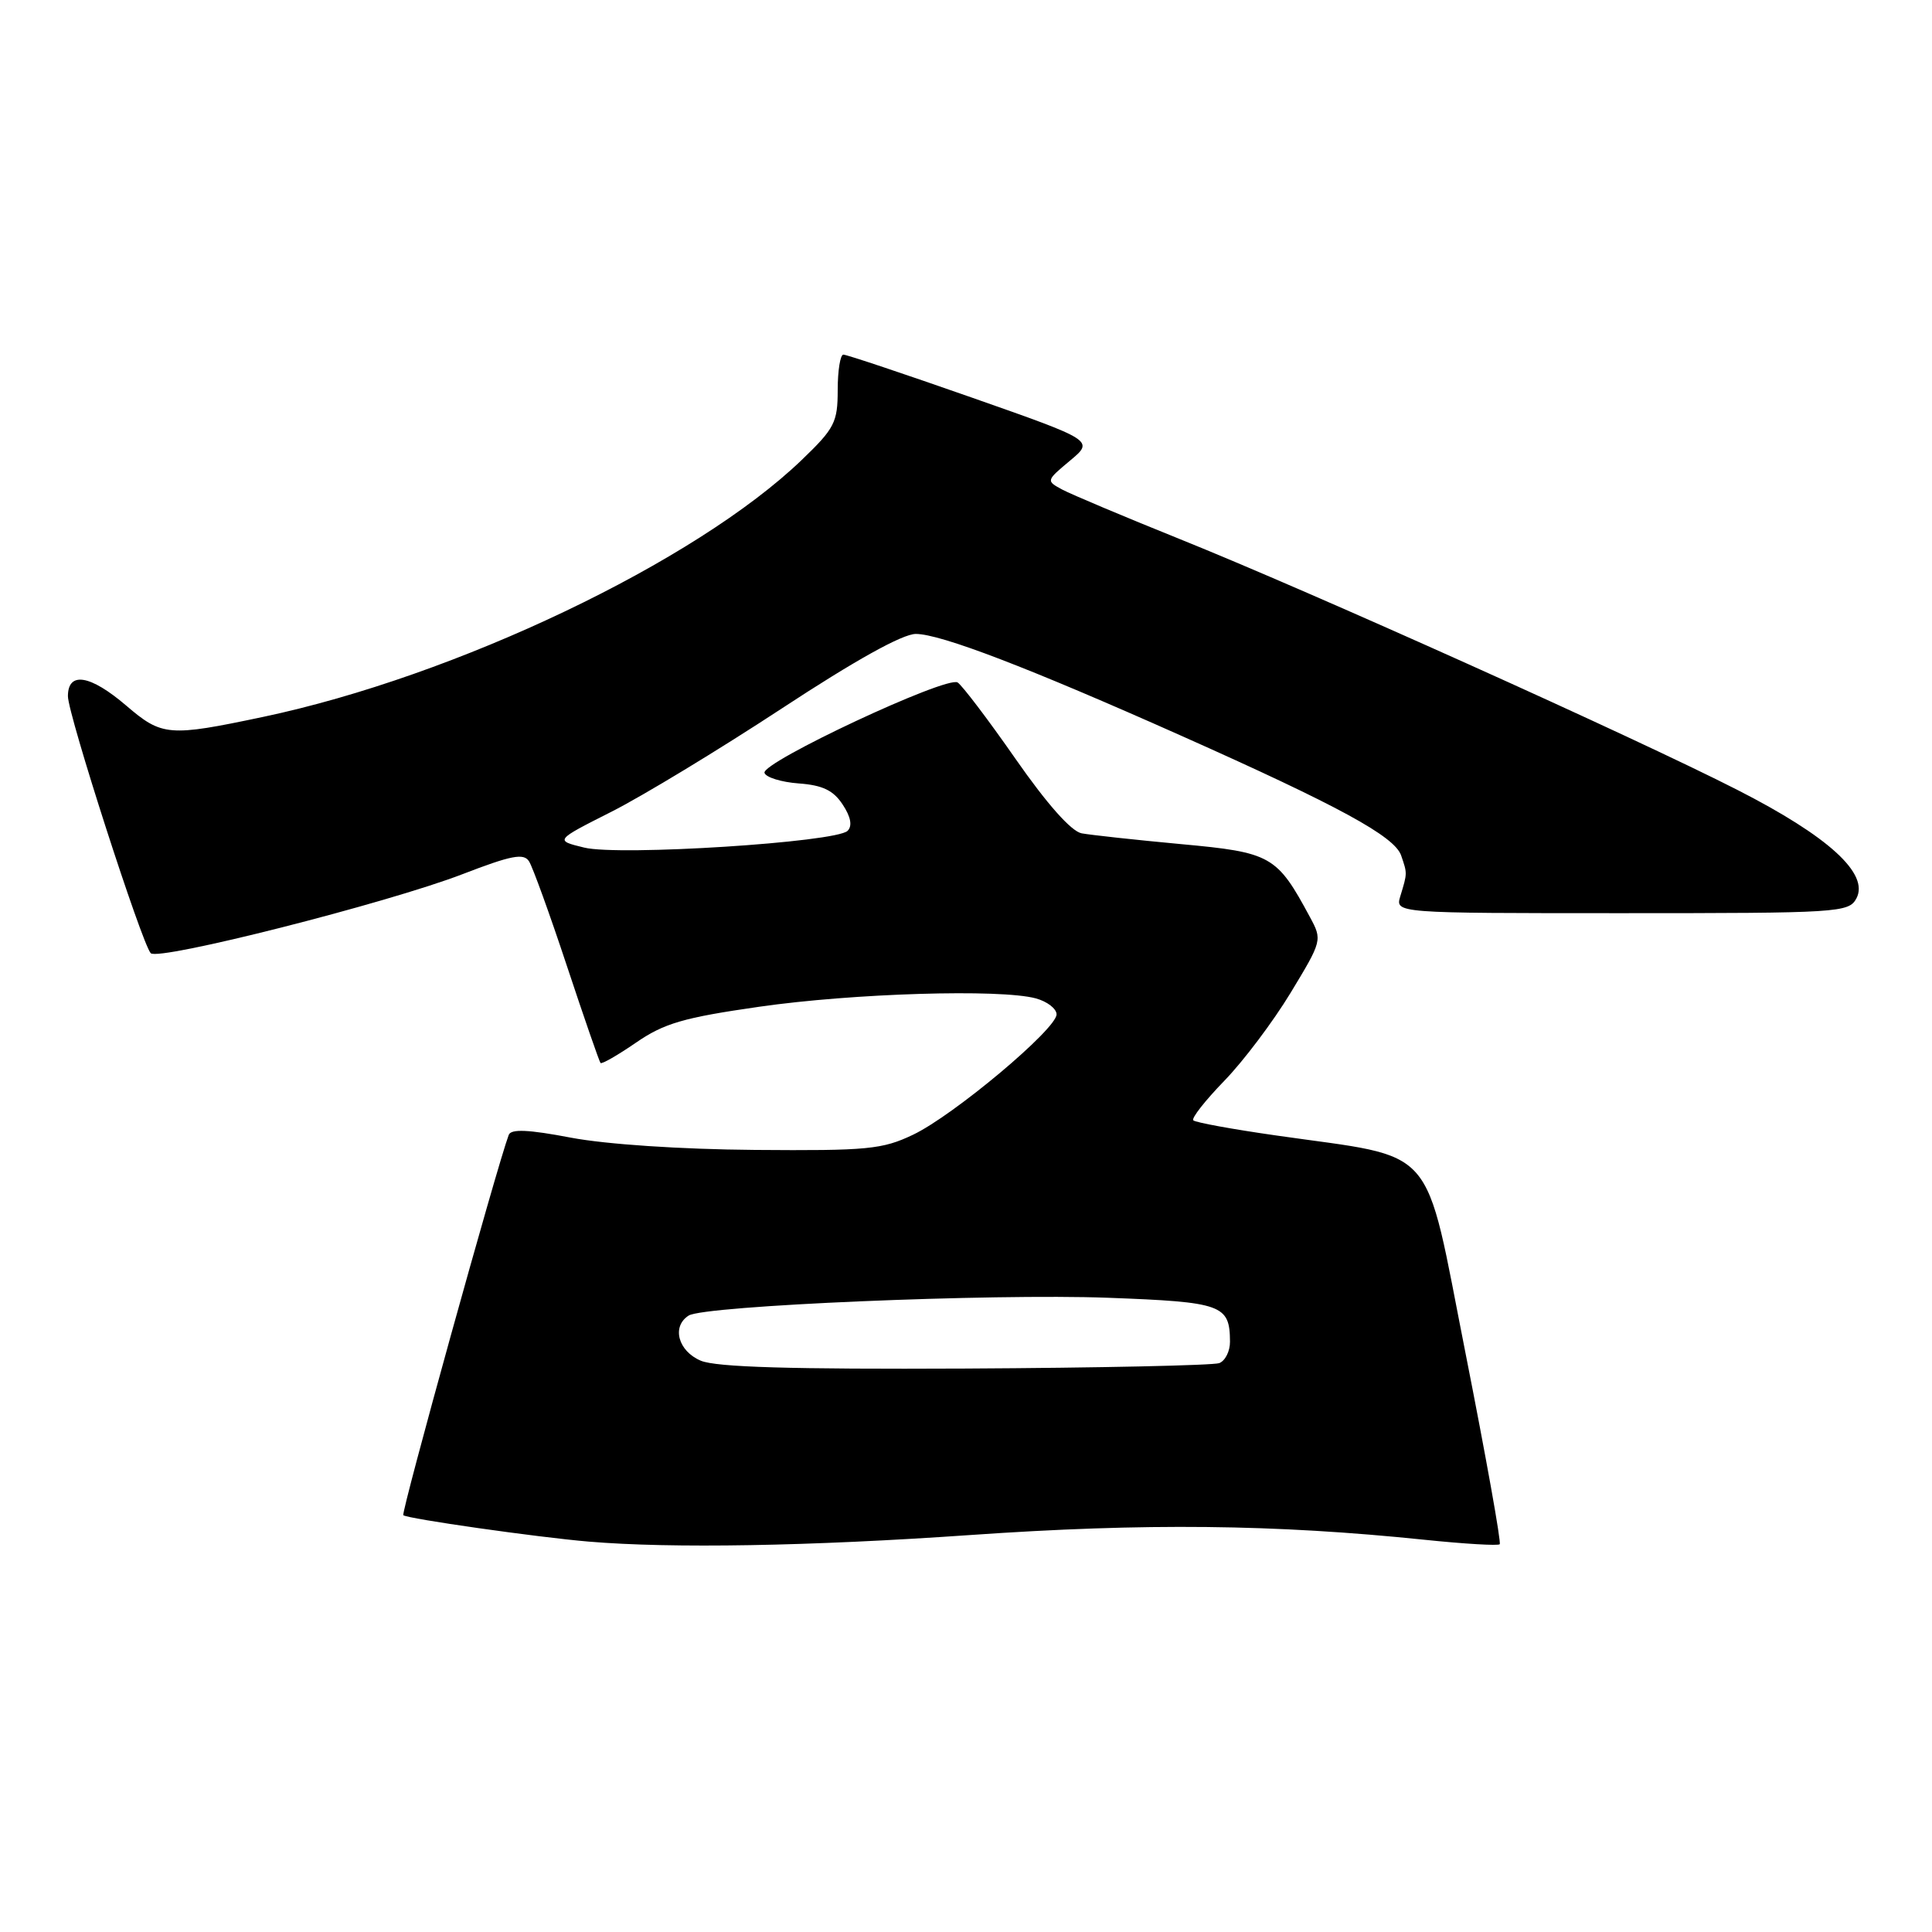 <?xml version="1.0" encoding="UTF-8" standalone="no"?>
<!DOCTYPE svg PUBLIC "-//W3C//DTD SVG 1.1//EN" "http://www.w3.org/Graphics/SVG/1.1/DTD/svg11.dtd" >
<svg xmlns="http://www.w3.org/2000/svg" xmlns:xlink="http://www.w3.org/1999/xlink" version="1.1" viewBox="0 0 256 256">
 <g >
 <path fill="currentColor"
d=" M 128.55 203.40 C 151.70 201.79 168.88 201.97 188.78 204.03 C 194.02 204.57 198.50 204.84 198.72 204.62 C 198.94 204.40 196.90 193.03 194.20 179.36 C 188.59 151.03 190.81 153.58 169.06 150.45 C 163.31 149.63 158.39 148.73 158.12 148.45 C 157.84 148.18 159.69 145.83 162.21 143.23 C 164.74 140.63 168.70 135.37 171.02 131.54 C 175.19 124.65 175.22 124.56 173.57 121.51 C 169.19 113.37 168.46 112.95 156.49 111.85 C 150.45 111.29 144.52 110.64 143.32 110.42 C 141.94 110.15 138.75 106.56 134.56 100.55 C 130.94 95.35 127.48 90.80 126.89 90.43 C 125.42 89.52 100.85 101.03 101.30 102.41 C 101.49 103.01 103.54 103.64 105.84 103.81 C 109.00 104.04 110.43 104.73 111.66 106.61 C 112.74 108.24 112.96 109.44 112.31 110.09 C 110.79 111.61 82.03 113.45 77.41 112.31 C 73.50 111.36 73.50 111.36 81.00 107.57 C 85.12 105.49 95.28 99.33 103.57 93.89 C 113.33 87.48 119.59 84.00 121.35 84.00 C 124.63 84.00 136.29 88.47 156.50 97.48 C 177.41 106.80 184.80 110.82 185.66 113.36 C 186.48 115.76 186.49 115.66 185.55 118.75 C 184.87 121.00 184.87 121.00 214.90 121.00 C 243.67 121.00 244.97 120.92 245.98 119.05 C 247.72 115.78 242.30 110.83 230.20 104.66 C 216.61 97.72 173.58 78.36 156.23 71.39 C 148.93 68.45 141.98 65.52 140.77 64.88 C 138.60 63.71 138.60 63.70 141.78 61.04 C 144.98 58.37 144.98 58.37 128.74 52.67 C 119.81 49.54 112.16 46.98 111.75 46.99 C 111.34 46.99 111.00 49.11 111.00 51.68 C 111.00 55.96 110.59 56.76 106.25 60.93 C 92.20 74.44 60.43 89.60 34.83 95.00 C 22.36 97.63 21.47 97.56 16.73 93.50 C 11.95 89.41 9.00 88.93 9.00 92.25 C 9.00 94.66 18.77 124.97 19.97 126.30 C 20.95 127.37 51.32 119.67 61.29 115.83 C 67.77 113.33 69.40 113.02 70.10 114.13 C 70.58 114.88 72.84 121.12 75.12 128.00 C 77.40 134.88 79.41 140.66 79.57 140.85 C 79.73 141.04 81.85 139.82 84.28 138.15 C 88.00 135.59 90.57 134.84 100.60 133.40 C 113.05 131.61 132.54 131.02 137.25 132.29 C 138.76 132.70 140.00 133.66 140.00 134.41 C 140.00 136.36 126.38 147.78 121.00 150.35 C 116.92 152.30 114.98 152.49 100.00 152.37 C 90.17 152.29 80.34 151.63 75.67 150.75 C 70.02 149.67 67.72 149.57 67.41 150.38 C 65.87 154.47 53.12 200.45 53.44 200.77 C 53.90 201.23 71.22 203.70 78.00 204.27 C 88.97 205.20 107.31 204.88 128.55 203.40 Z  M 92.86 180.30 C 89.85 179.03 88.97 175.77 91.25 174.32 C 93.30 173.00 131.42 171.39 146.79 171.96 C 161.99 172.53 162.95 172.88 162.98 177.78 C 162.99 179.04 162.35 180.31 161.56 180.62 C 160.76 180.92 145.62 181.25 127.91 181.34 C 104.76 181.45 94.91 181.16 92.86 180.30 Z "/>
</g>
</svg>